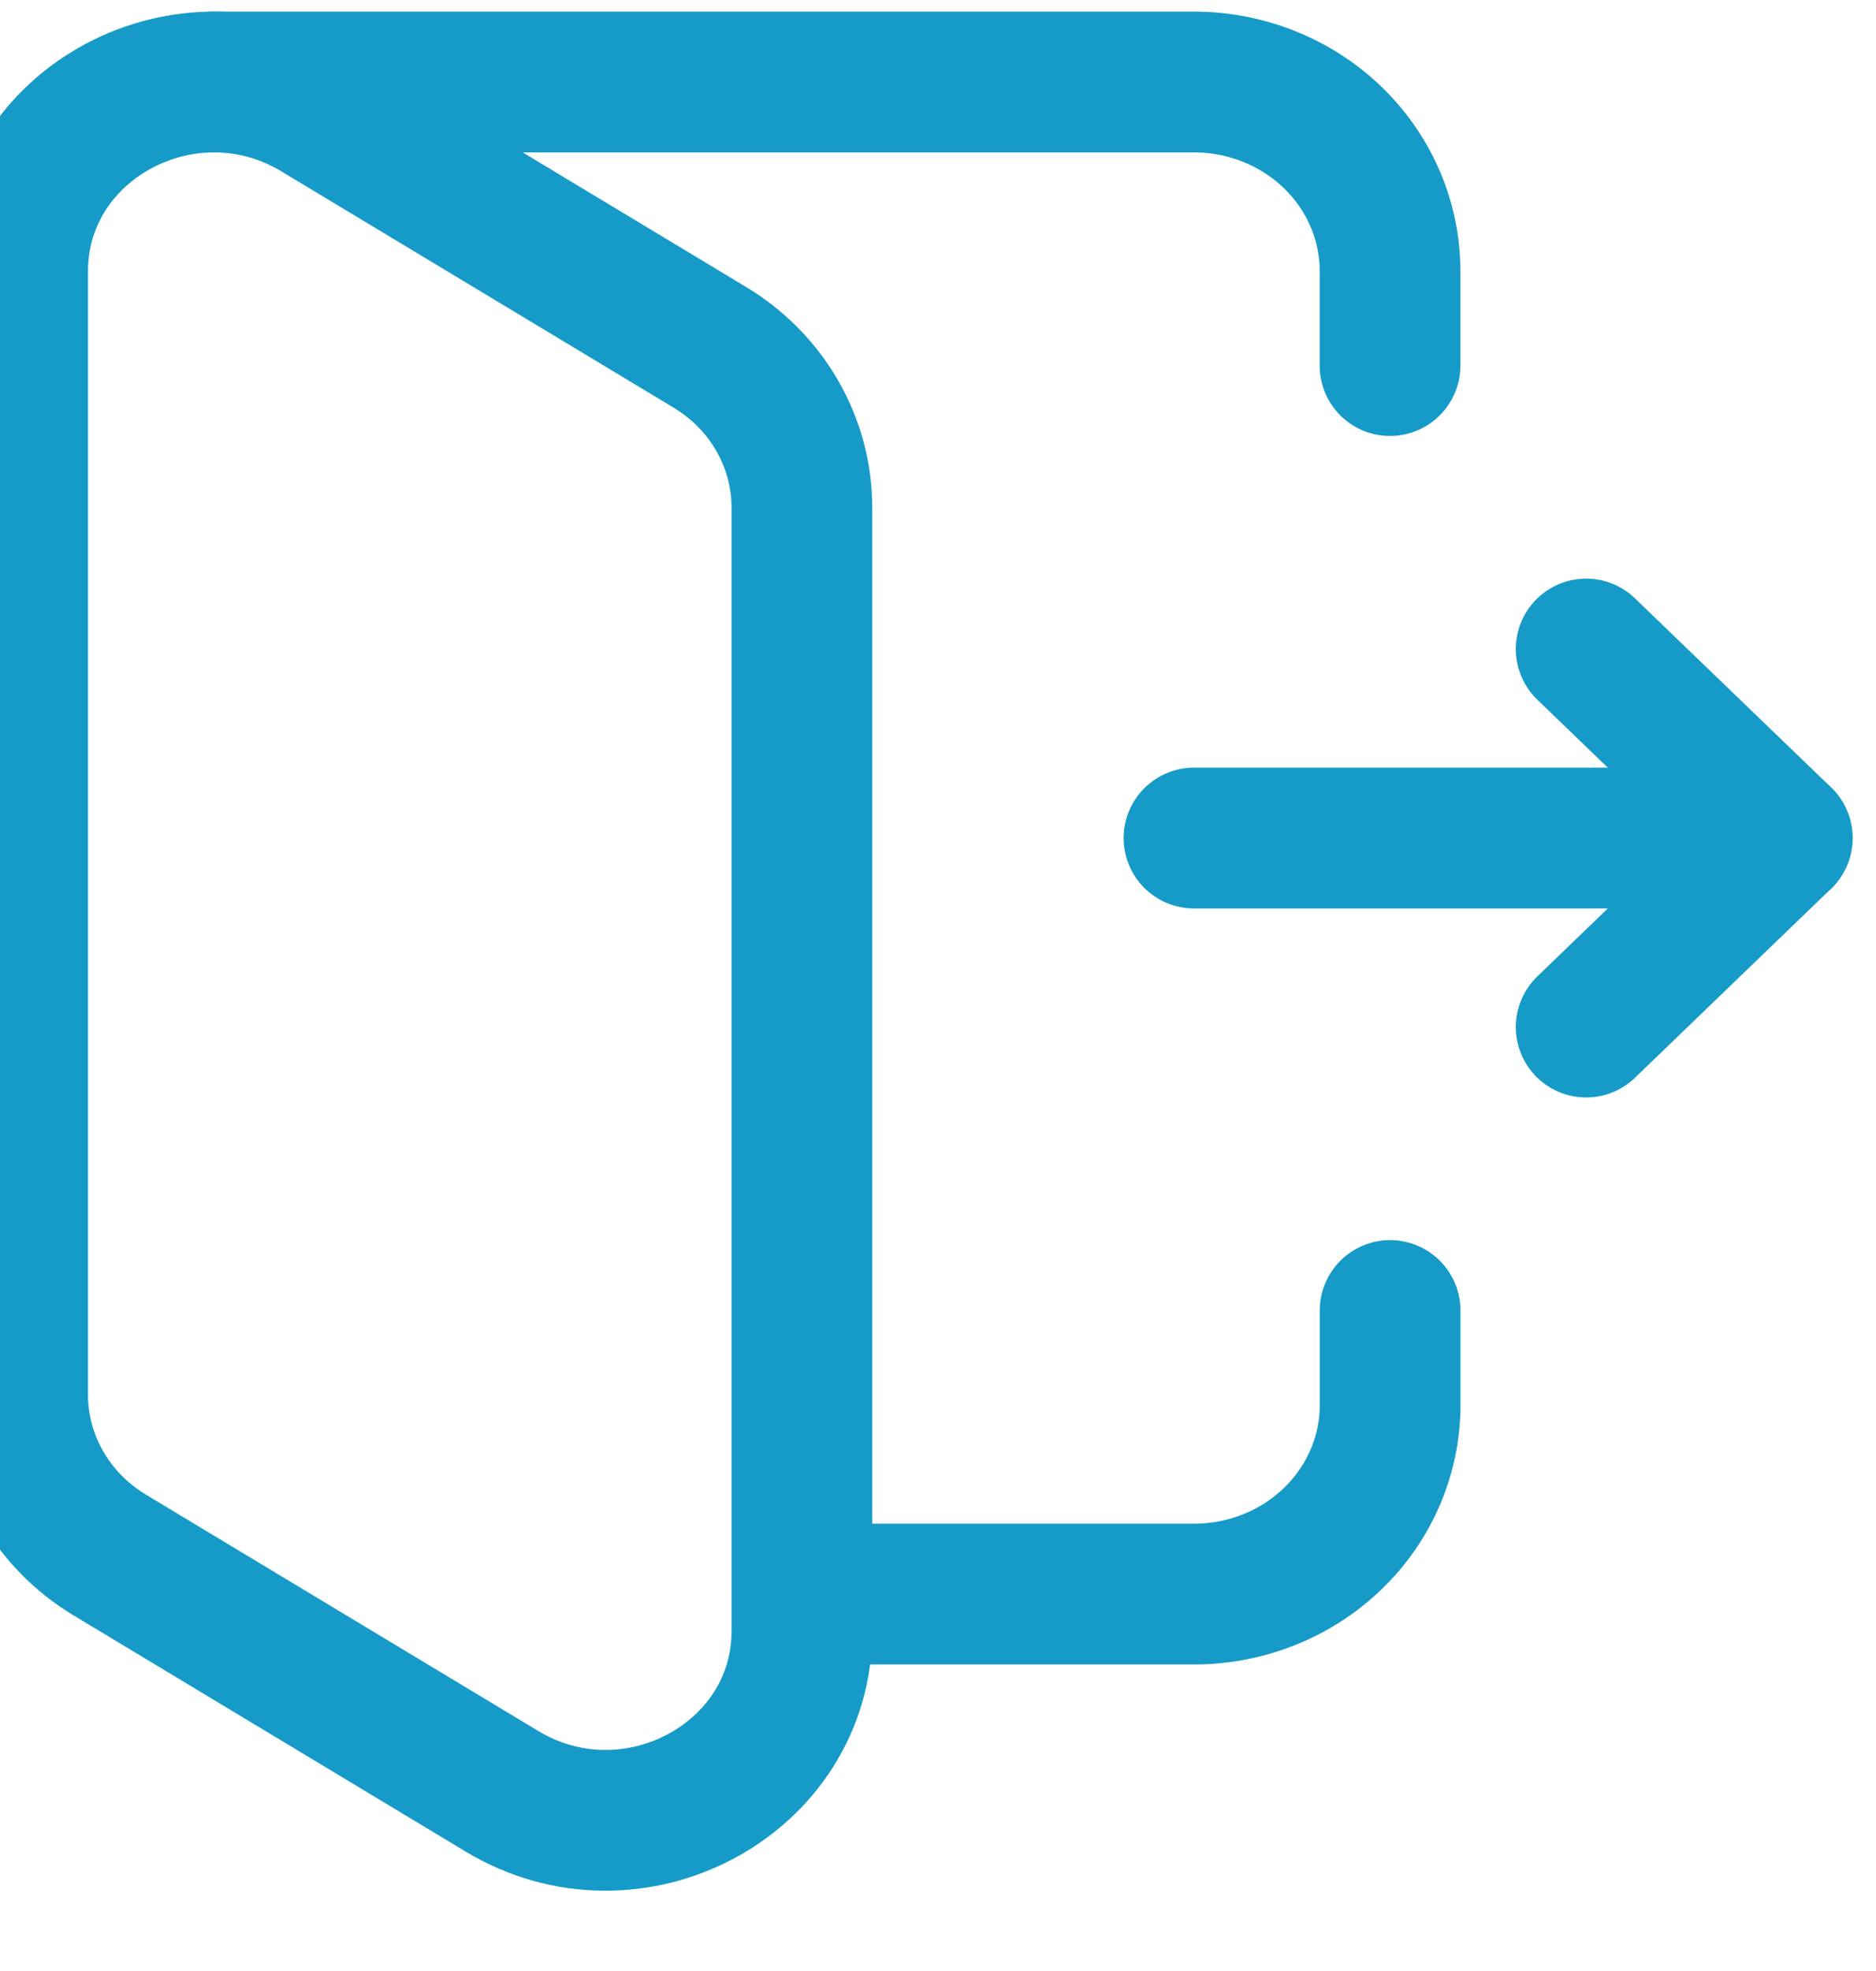 <svg width="20" height="21" xmlns="http://www.w3.org/2000/svg">

 <g>
  <title>background</title>
  <rect fill="none" id="canvas_background" height="602" width="802" y="-1" x="-1"/>
 </g>
 <g>
  <title>Layer 1</title>
  <g stroke="null" id="svg_1">
   <g stroke="null" id="svg_2">
    <g stroke="null" id="svg_3">
     <path stroke="#169bc8" id="svg_4" d="m8.549,17.378l0,-11.97c0,-0.695 -0.371,-1.34 -0.982,-1.708l-4.181,-2.517c-1.392,-0.838 -3.198,0.126 -3.198,1.708l0,11.969c0,0.695 0.371,1.34 0.982,1.708l4.181,2.517c1.392,0.839 3.198,-0.126 3.198,-1.707z" stroke-width="1.5" stroke-miterlimit="20" stroke-linejoin="round" stroke-linecap="round" fill="none"/>
    </g>
    <g stroke="null" id="svg_5">
     <path stroke="#169bc8" id="svg_6" d="m12.729,8.929l6.271,0" stroke-width="1.5" stroke-miterlimit="20" stroke-linejoin="round" stroke-linecap="round" fill="none"/>
    </g>
    <g stroke="null" id="svg_7">
     <path stroke="#169bc8" id="svg_8" d="m16.91,10.943l0,0l2.09,-2.014l0,0l-2.09,-2.014l0,0" stroke-width="1.5" stroke-miterlimit="20" stroke-linejoin="round" stroke-linecap="round" fill="none"/>
    </g>
    <g stroke="null" id="svg_9">
     <path stroke="#169bc8" id="svg_10" d="m8.549,16.984l0,0l4.181,0a2.09,2.014 0 0 0 2.09,-2.014l0,-1.007l0,0" stroke-width="1.5" stroke-miterlimit="20" stroke-linejoin="round" stroke-linecap="round" fill="none"/>
    </g>
    <g stroke="null" id="svg_11">
     <path stroke="#169bc8" id="svg_12" d="m14.819,3.895l0,0l0,-1.007a2.09,2.014 0 0 0 -2.09,-2.014l-10.451,0l0,0" stroke-width="1.5" stroke-miterlimit="20" stroke-linejoin="round" stroke-linecap="round" fill="none"/>
    </g>
   </g>
  </g>
 </g>
</svg>